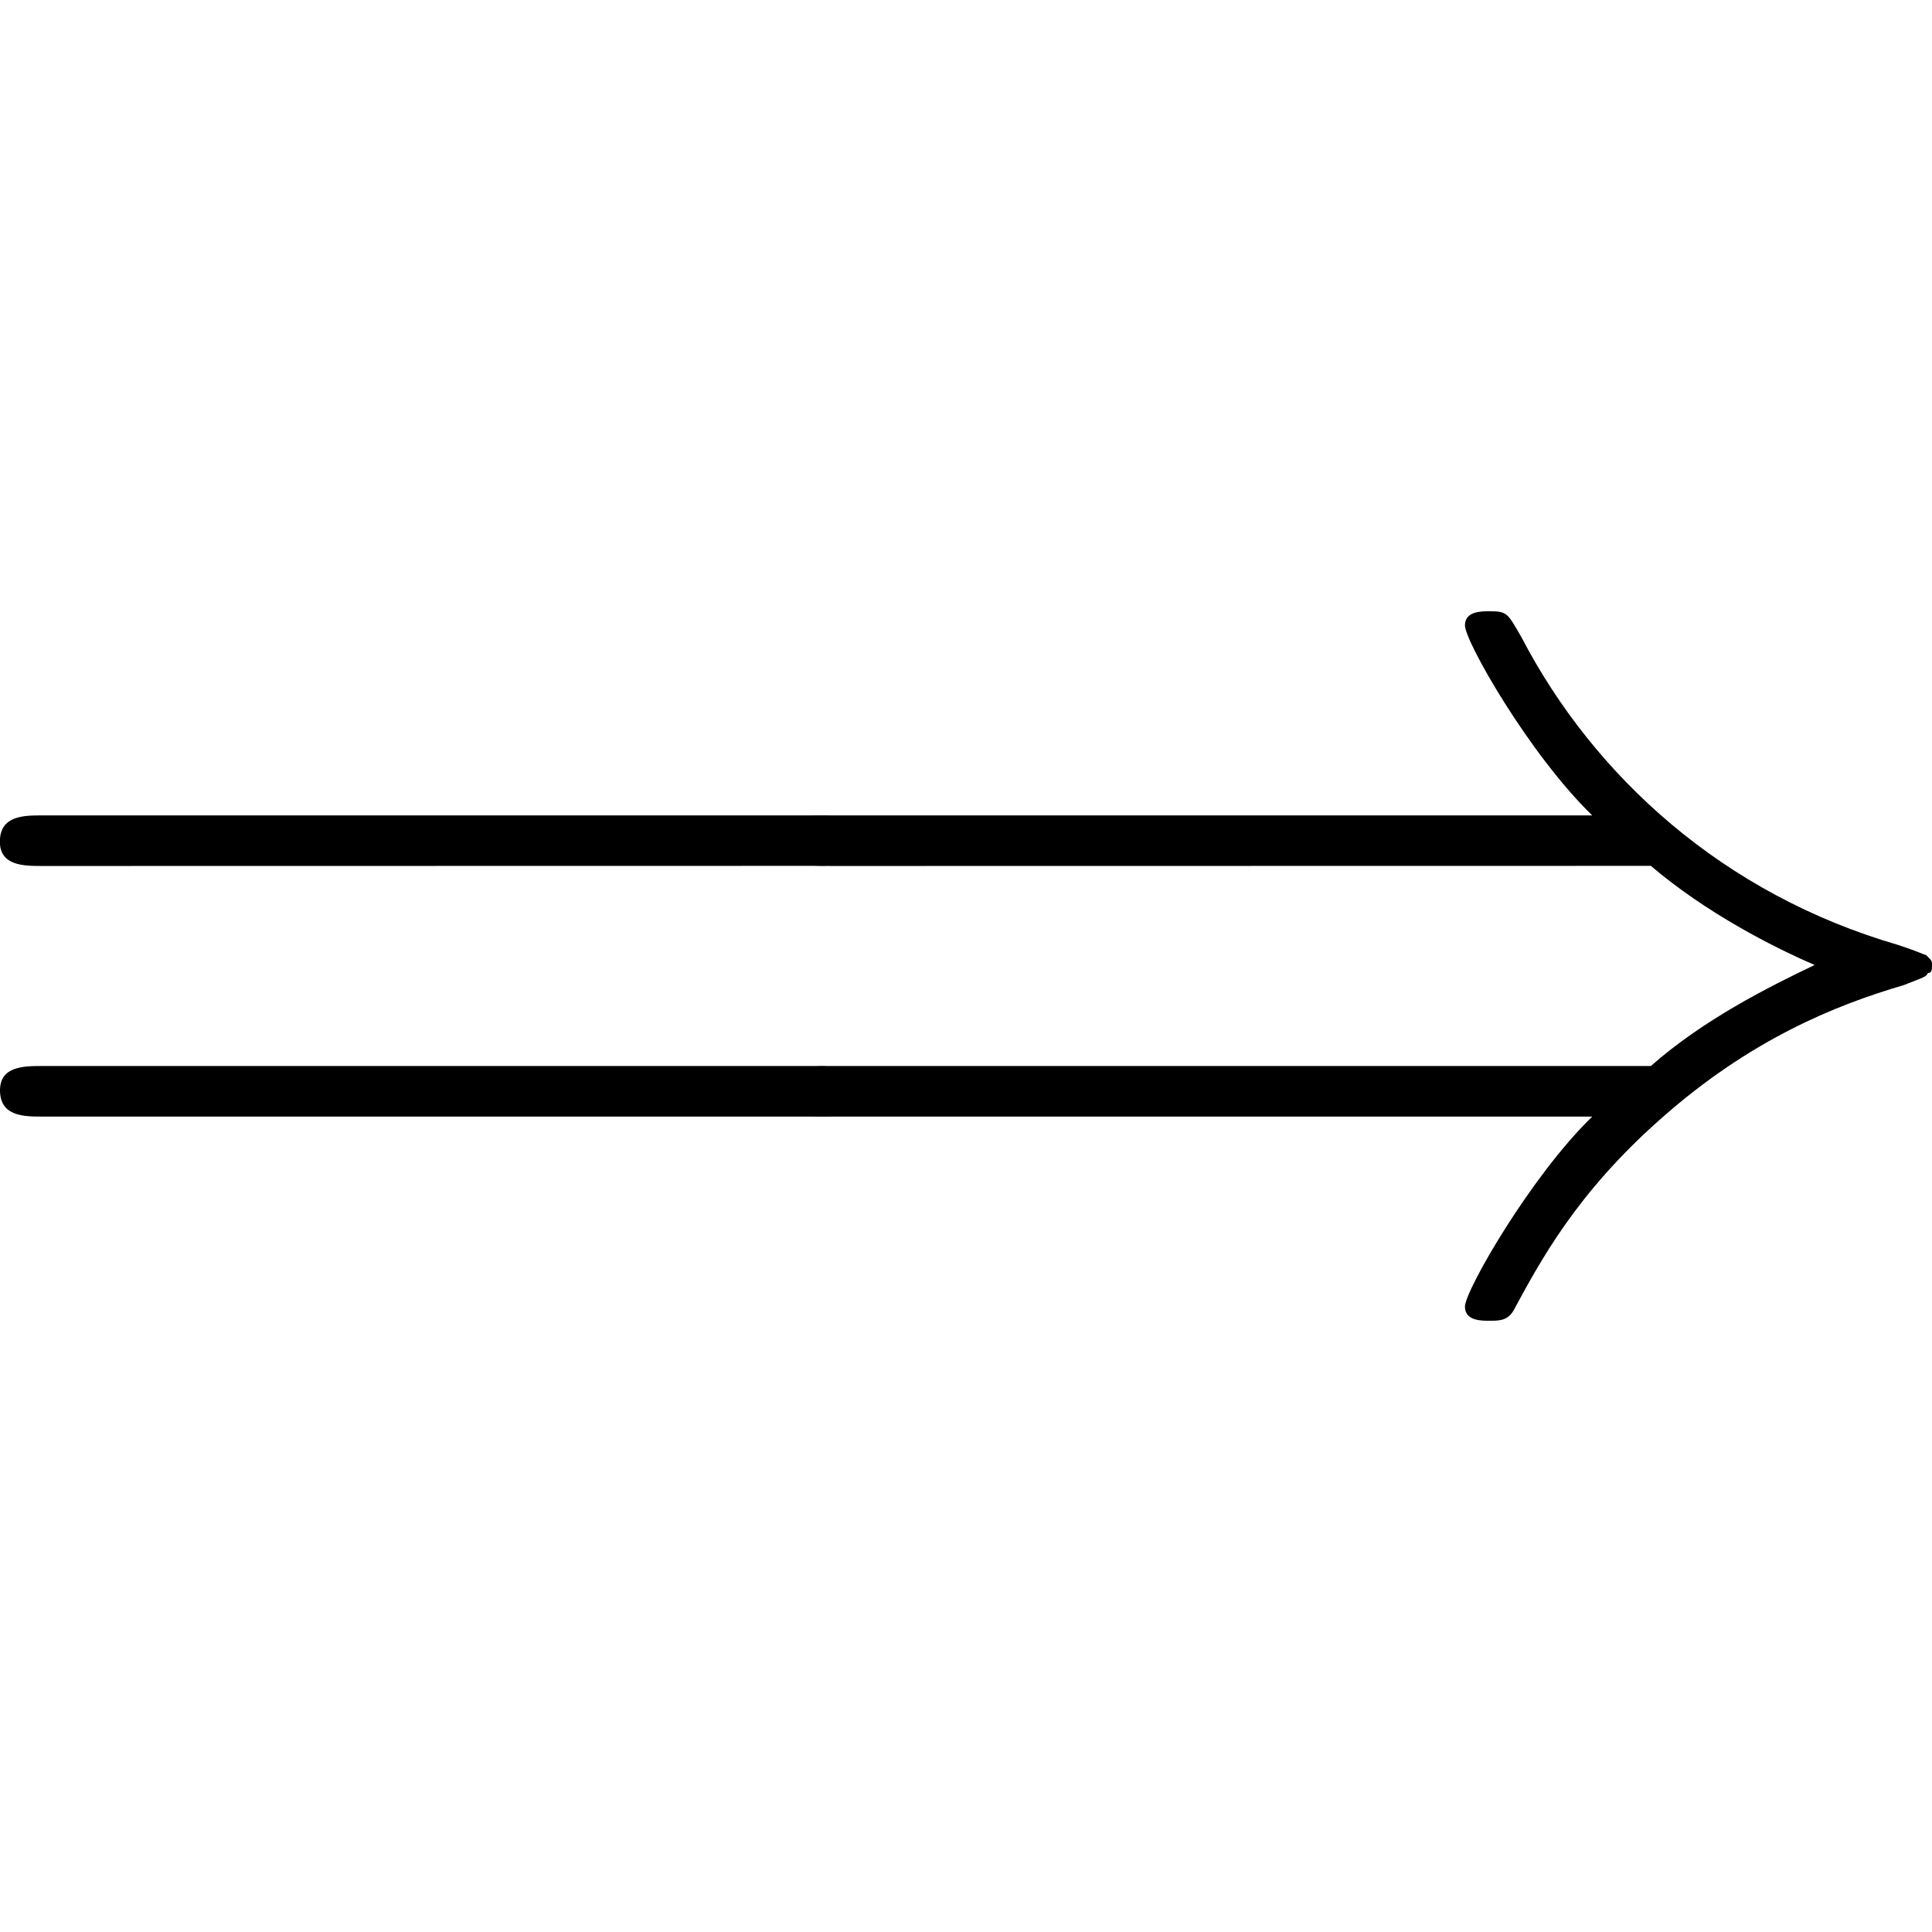 <?xml version="1.0" encoding="UTF-8" standalone="no"?>
<svg
   xmlns:dc="http://purl.org/dc/elements/1.1/"
   xmlns:cc="http://creativecommons.org/ns#"
   xmlns:rdf="http://www.w3.org/1999/02/22-rdf-syntax-ns#"
   xmlns:svg="http://www.w3.org/2000/svg"
   xmlns="http://www.w3.org/2000/svg"
   xmlns:xlink="http://www.w3.org/1999/xlink"
   xmlns:sodipodi="http://sodipodi.sourceforge.net/DTD/sodipodi-0.dtd"
   xmlns:inkscape="http://www.inkscape.org/namespaces/inkscape"
   sodipodi:docname="temp.svg"
   id="svg27"
   version="1.1"
   viewBox="0 0 14.933 5.484"
   height="64px"
   width="64px">
  <sodipodi:namedview
     id="namedview29"
     inkscape:window-height="480"
     inkscape:window-width="640"
     inkscape:pageshadow="2"
     inkscape:pageopacity="0"
     guidetolerance="10"
     gridtolerance="10"
     objecttolerance="10"
     borderopacity="1"
     bordercolor="#666666"
     pagecolor="#ffffff" />
  <defs
     id="defs16">
    <g
       id="g14">
      <symbol
         id="glyph0-0"
         overflow="visible">
        <path
           id="path2"
           d=""
           style="stroke:none" />
      </symbol>
      <symbol
         id="glyph0-1"
         overflow="visible">
        <path
           id="path5"
           d="m 6.844,-3.266 c 0.156,0 0.344,0 0.344,-0.188 C 7.188,-3.656 7,-3.656 6.859,-3.656 h -5.969 c -0.141,0 -0.328,0 -0.328,0.203 0,0.188 0.188,0.188 0.328,0.188 z m 0.016,1.938 c 0.141,0 0.328,0 0.328,-0.203 0,-0.188 -0.188,-0.188 -0.344,-0.188 H 0.891 c -0.141,0 -0.328,0 -0.328,0.188 0,0.203 0.188,0.203 0.328,0.203 z m 0,0"
           style="stroke:none" />
      </symbol>
      <symbol
         id="glyph1-0"
         overflow="visible">
        <path
           id="path8"
           d=""
           style="stroke:none" />
      </symbol>
      <symbol
         id="glyph1-1"
         overflow="visible">
        <path
           id="path11"
           d="M 7.234,-3.266 C 7.656,-2.906 8.172,-2.641 8.5,-2.5 8.141,-2.328 7.641,-2.078 7.234,-1.719 H 0.906 c -0.172,0 -0.359,0 -0.359,0.188 0,0.203 0.188,0.203 0.344,0.203 H 6.781 C 6.312,-0.875 5.797,0.016 5.797,0.141 5.797,0.25 5.922,0.25 5.984,0.25 6.062,0.25 6.125,0.25 6.172,0.172 6.375,-0.203 6.656,-0.734 7.312,-1.312 8,-1.922 8.656,-2.188 9.188,-2.344 c 0.156,-0.062 0.172,-0.062 0.188,-0.094 0.031,0 0.031,-0.031 0.031,-0.062 0,-0.016 0,-0.031 -0.016,-0.047 l -0.031,-0.031 c -0.016,0 -0.031,-0.016 -0.219,-0.078 -1.344,-0.391 -2.344,-1.297 -2.906,-2.375 -0.109,-0.188 -0.109,-0.203 -0.25,-0.203 -0.062,0 -0.188,0 -0.188,0.109 0,0.125 0.5,1 0.984,1.469 H 0.891 c -0.156,0 -0.344,0 -0.344,0.203 0,0.188 0.188,0.188 0.359,0.188 z m 0,0"
           style="stroke:none" />
      </symbol>
    </g>
  </defs>
  <g
     transform="translate(-149.275,-129.531)"
     id="surface1">
    <g
       id="g20"
       style="fill:#000000;fill-opacity:1">
      <use
         height="100%"
         width="100%"
         id="use18"
         y="134.765"
         x="148.712"
         xlink:href="#glyph0-1" />
    </g>
    <g
       id="g24"
       style="fill:#000000;fill-opacity:1">
      <use
         height="100%"
         width="100%"
         id="use22"
         y="134.765"
         x="154.801"
         xlink:href="#glyph1-1" />
    </g>
  </g>
</svg>
